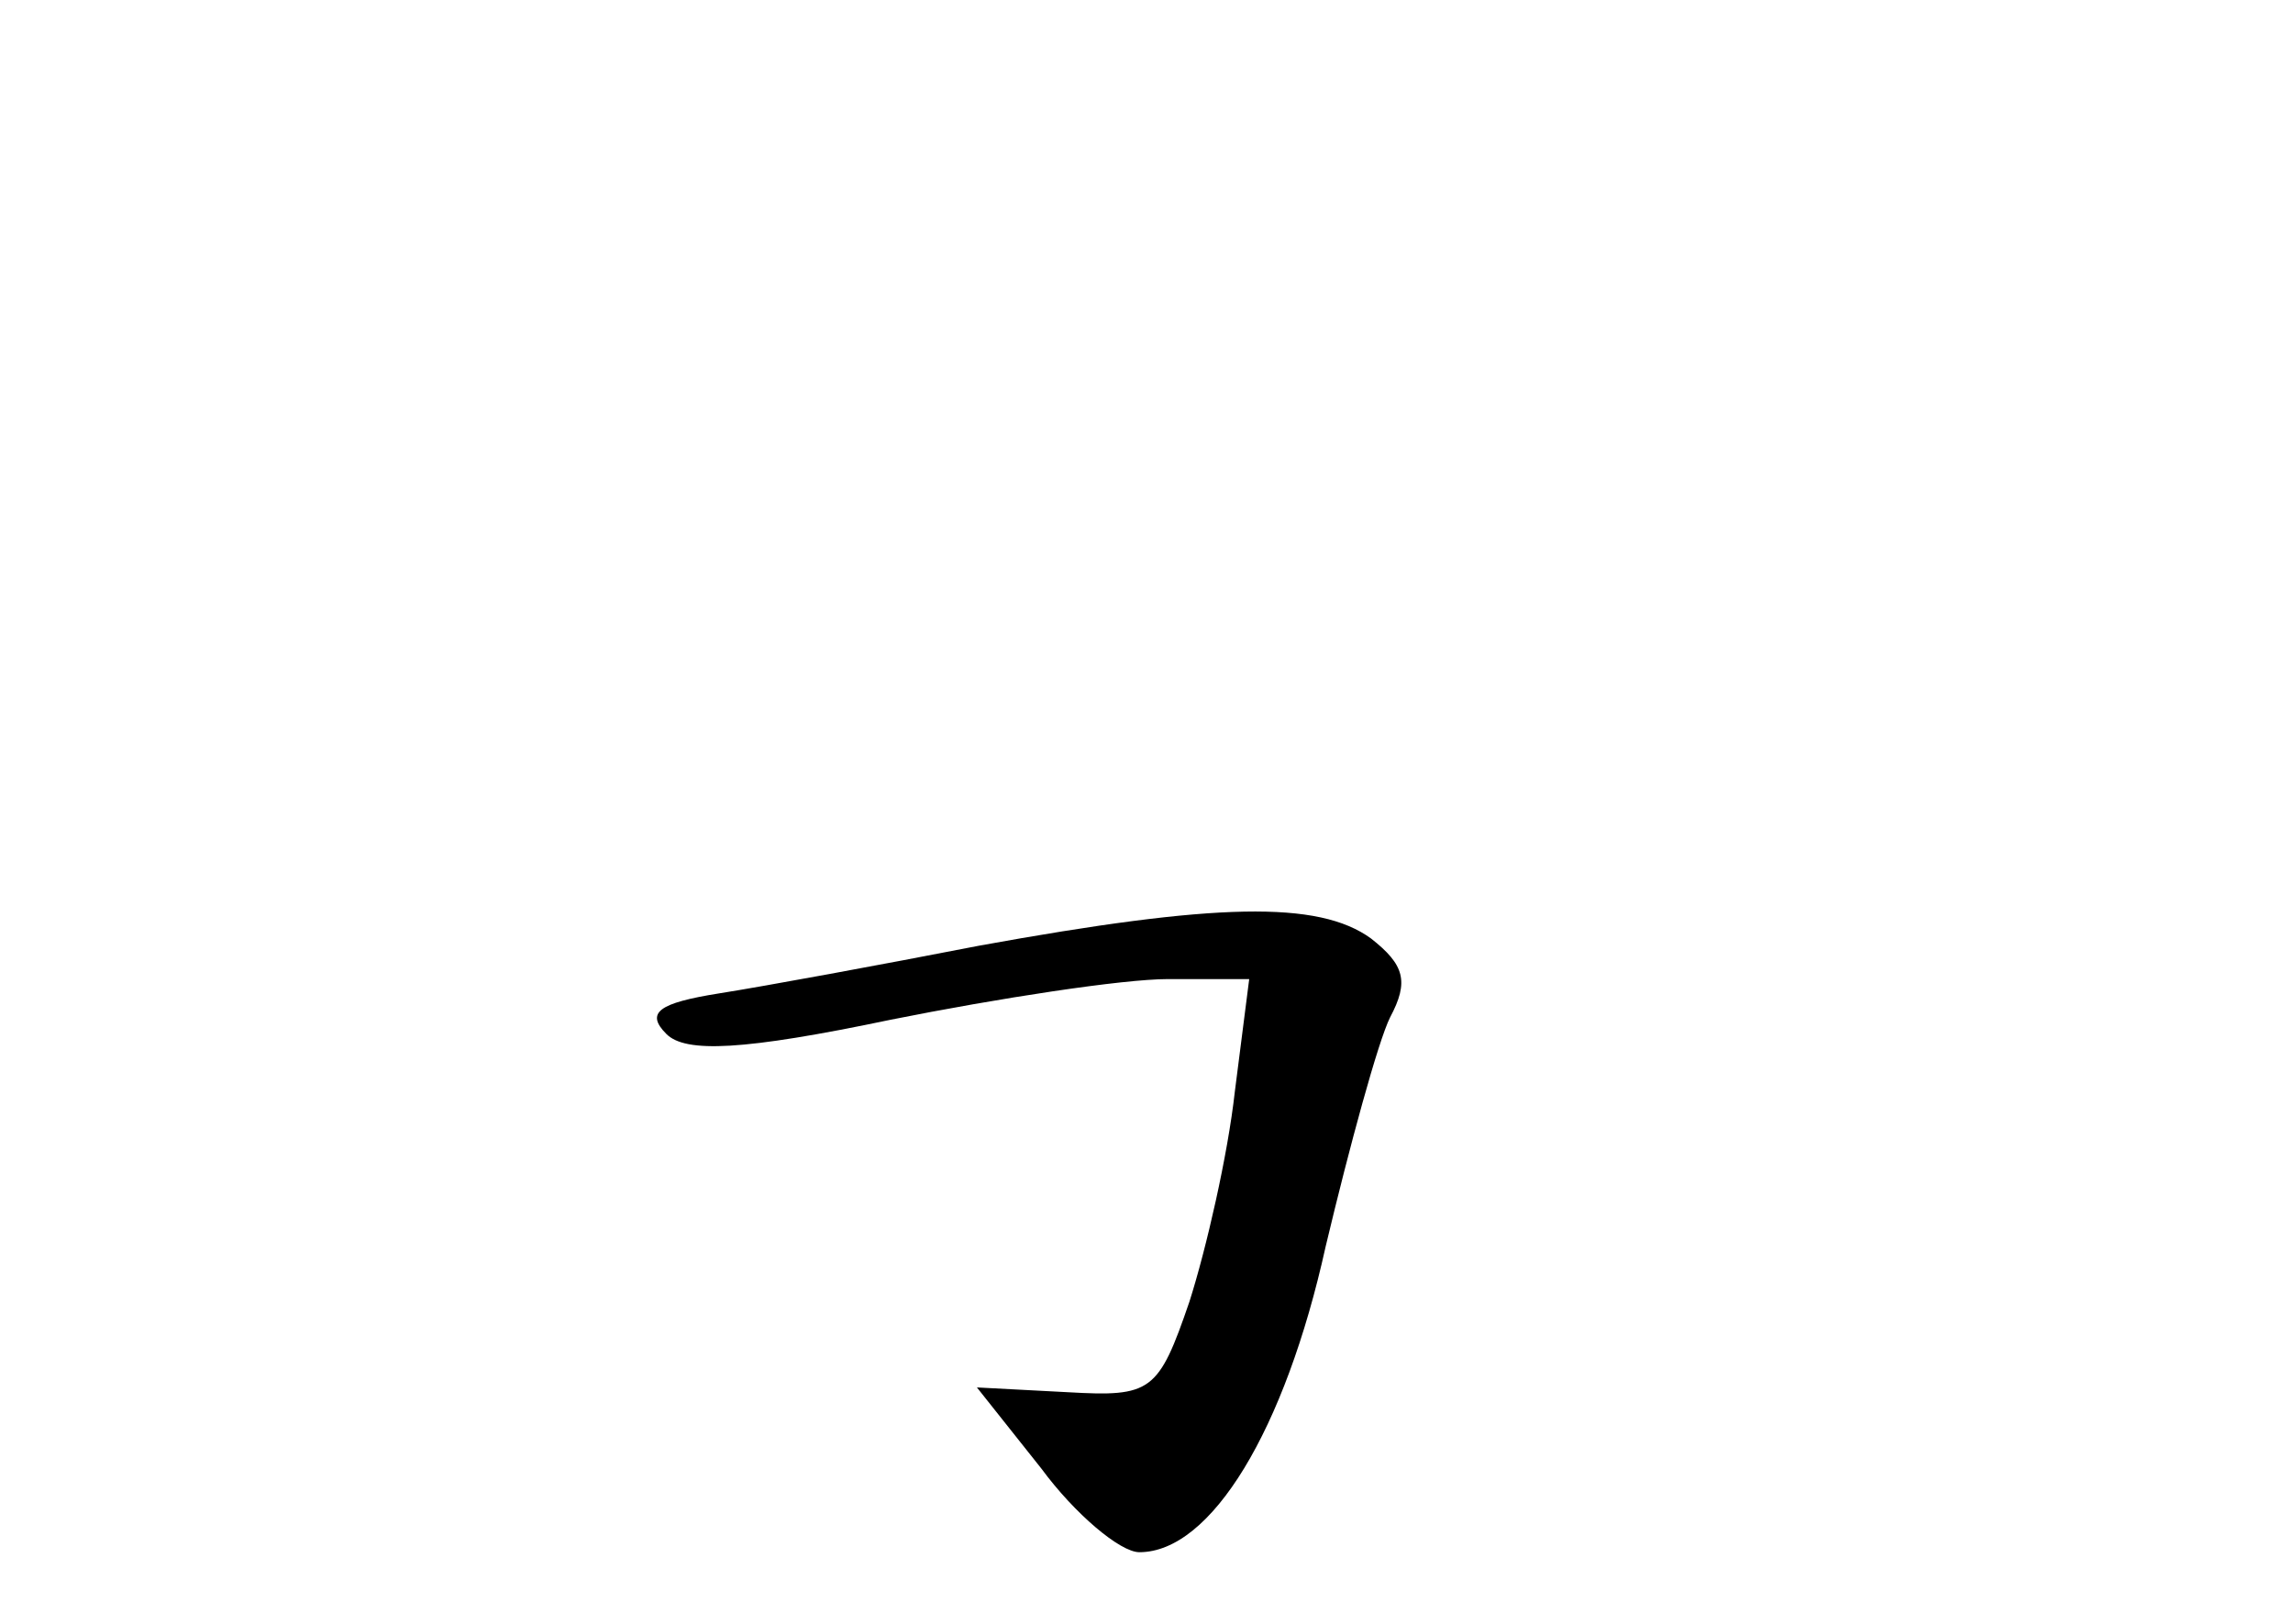 <?xml version="1.0" standalone="no"?>
<!DOCTYPE svg PUBLIC "-//W3C//DTD SVG 20010904//EN"
 "http://www.w3.org/TR/2001/REC-SVG-20010904/DTD/svg10.dtd">
<svg version="1.0" xmlns="http://www.w3.org/2000/svg"
 width="96pt" height="68pt" viewBox="0 0 96 68"
 preserveAspectRatio="xMidYMid meet">
<g transform="translate(0,68) scale(0.1,-0.1)"
fill="#000000" stroke="none">
<path d="M410 284 c-41 -8 -90 -17 -109 -20 -25 -4 -31 -8 -22 -17 8 -8 32 -7
94 6 45 9 97 17 116 17 l34 0 -6 -47 c-3 -27 -12 -66 -19 -88 -13 -38 -16 -40
-51 -38 l-38 2 27 -34 c14 -19 33 -35 41 -35 30 0 61 51 78 128 10 42 22 86
27 96 8 15 6 22 -8 33 -22 16 -65 15 -164 -3z"/>
</g>
</svg>
